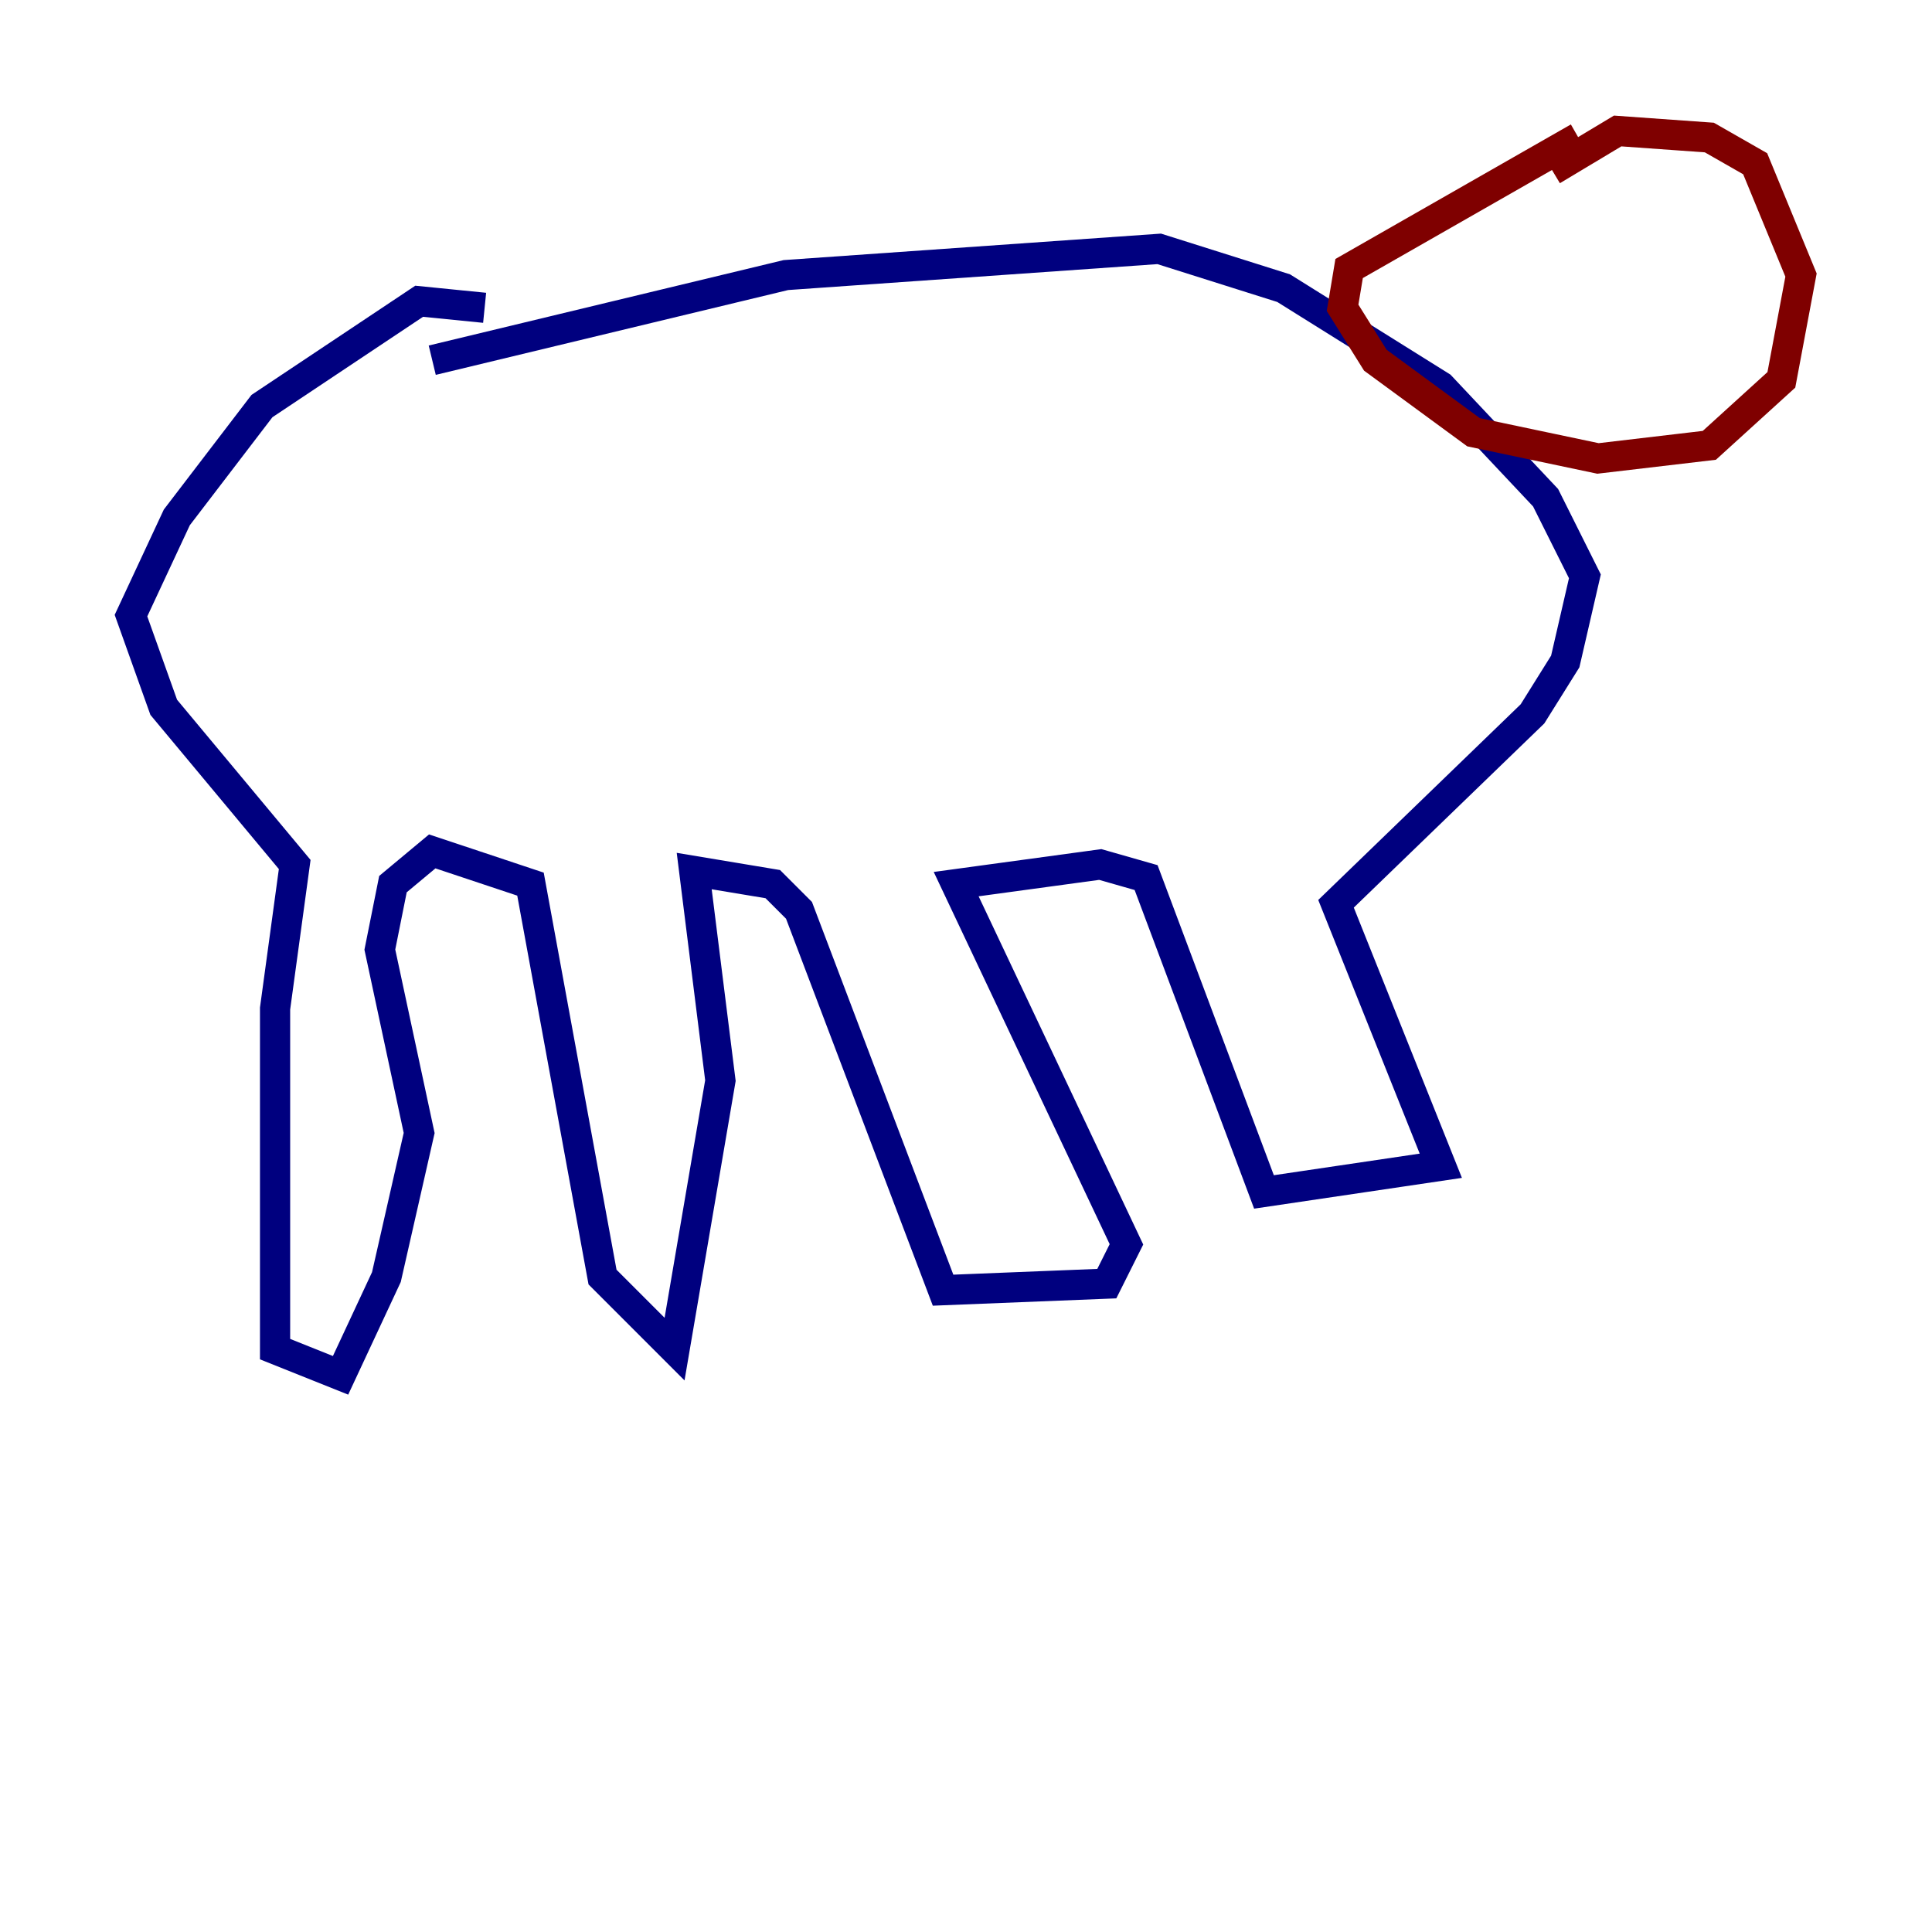 <?xml version="1.0" encoding="utf-8" ?>
<svg baseProfile="tiny" height="128" version="1.2" viewBox="0,0,128,128" width="128" xmlns="http://www.w3.org/2000/svg" xmlns:ev="http://www.w3.org/2001/xml-events" xmlns:xlink="http://www.w3.org/1999/xlink"><defs /><polyline fill="none" points="32.108,20.393 27.77,19.959 17.356,26.902 11.715,34.278 8.678,40.786 10.848,46.861 19.525,57.275 18.224,66.82 18.224,89.383 22.563,91.119 25.6,84.61 27.77,75.064 25.166,62.915 26.034,58.576 28.637,56.407 35.146,58.576 39.919,84.61 44.691,89.383 47.729,71.593 45.993,57.709 51.2,58.576 52.936,60.312 62.481,85.478 73.329,85.044 74.63,82.441 63.349,58.576 72.895,57.275 75.932,58.142 83.742,78.969 95.458,77.234 88.515,59.878 101.532,47.295 103.702,43.824 105.003,38.183 102.4,32.976 95.458,25.6 85.044,19.091 76.8,16.488 52.068,18.224 28.637,23.864" stroke="#00007f" stroke-width="2" /><polyline fill="none" points="104.57,9.112 89.383,17.79 88.949,20.393 91.119,23.864 97.627,28.637 105.871,30.373 113.248,29.505 118.02,25.166 119.322,18.224 116.285,10.848 113.248,9.112 107.173,8.678 102.834,11.281" stroke="#7f0000" stroke-width="2" /></svg>